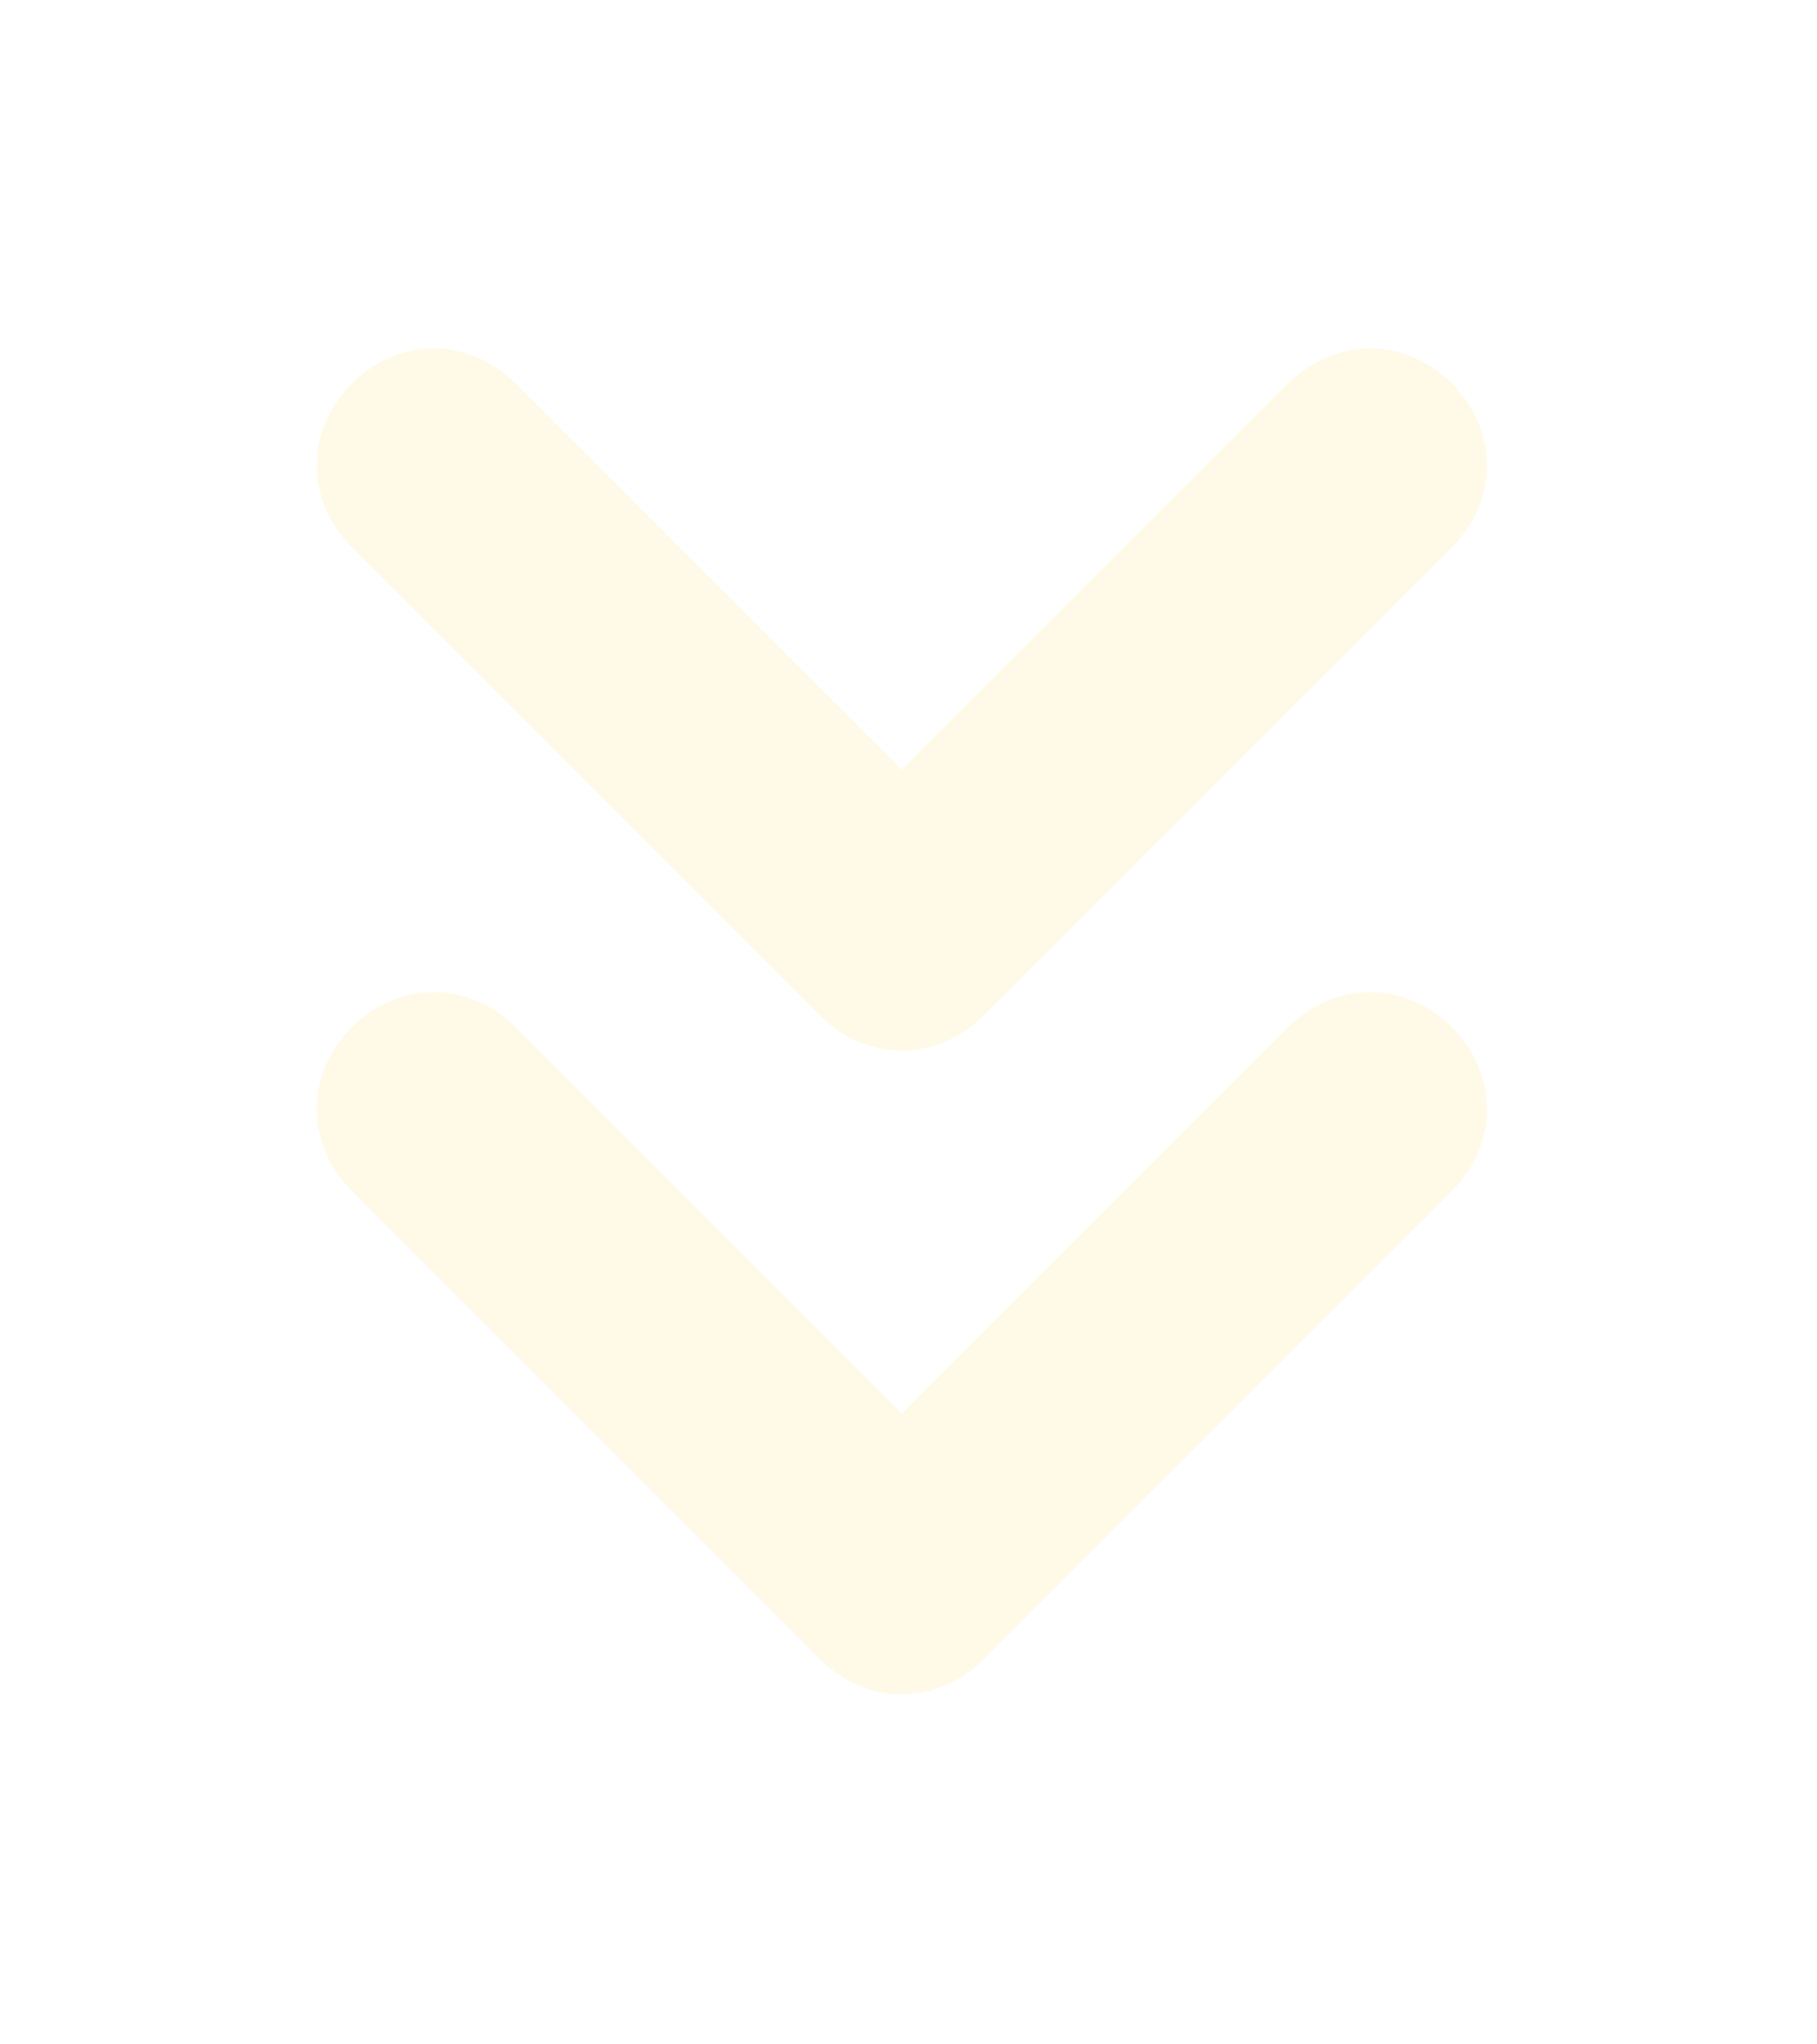 <svg width="24" height="27" viewBox="0 0 24 27" fill="none" xmlns="http://www.w3.org/2000/svg">
<g filter="url(#filter0_d_1454_6446)">
<path d="M17.014 9.567L11.912 14.668L6.811 9.567C6.193 8.948 5.265 8.948 4.647 9.567C4.029 10.185 4.029 11.112 4.647 11.731L10.83 17.914C11.139 18.224 11.526 18.378 11.912 18.378C12.299 18.378 12.685 18.224 12.994 17.915L19.178 11.731C19.796 11.113 19.796 10.186 19.178 9.567C18.559 8.949 17.632 8.949 17.014 9.567L17.014 9.567Z" fill="#FFFAE7"/>
<path d="M19.178 1.065C18.559 0.447 17.632 0.447 17.014 1.065L11.912 6.166L6.811 1.065C6.193 0.447 5.265 0.447 4.647 1.065C4.029 1.684 4.029 2.611 4.647 3.229L10.83 9.413C11.139 9.722 11.526 9.876 11.912 9.876C12.299 9.876 12.685 9.722 12.994 9.413L19.178 3.229C19.796 2.611 19.796 1.684 19.178 1.065H19.178Z" fill="#FFFAE7"/>
</g>
<defs>
<filter id="filter0_d_1454_6446" x="0.183" y="0.601" width="23.459" height="25.777" filterUnits="userSpaceOnUse" color-interpolation-filters="sRGB">
<feFlood flood-opacity="0" result="BackgroundImageFix"/>
<feColorMatrix in="SourceAlpha" type="matrix" values="0 0 0 0 0 0 0 0 0 0 0 0 0 0 0 0 0 0 127 0" result="hardAlpha"/>
<feOffset dy="4"/>
<feGaussianBlur stdDeviation="2"/>
<feComposite in2="hardAlpha" operator="out"/>
<feColorMatrix type="matrix" values="0 0 0 0 0 0 0 0 0 0 0 0 0 0 0 0 0 0 0.25 0"/>
<feBlend mode="normal" in2="BackgroundImageFix" result="effect1_dropShadow_1454_6446"/>
<feBlend mode="normal" in="SourceGraphic" in2="effect1_dropShadow_1454_6446" result="shape"/>
</filter>
</defs>
</svg>
